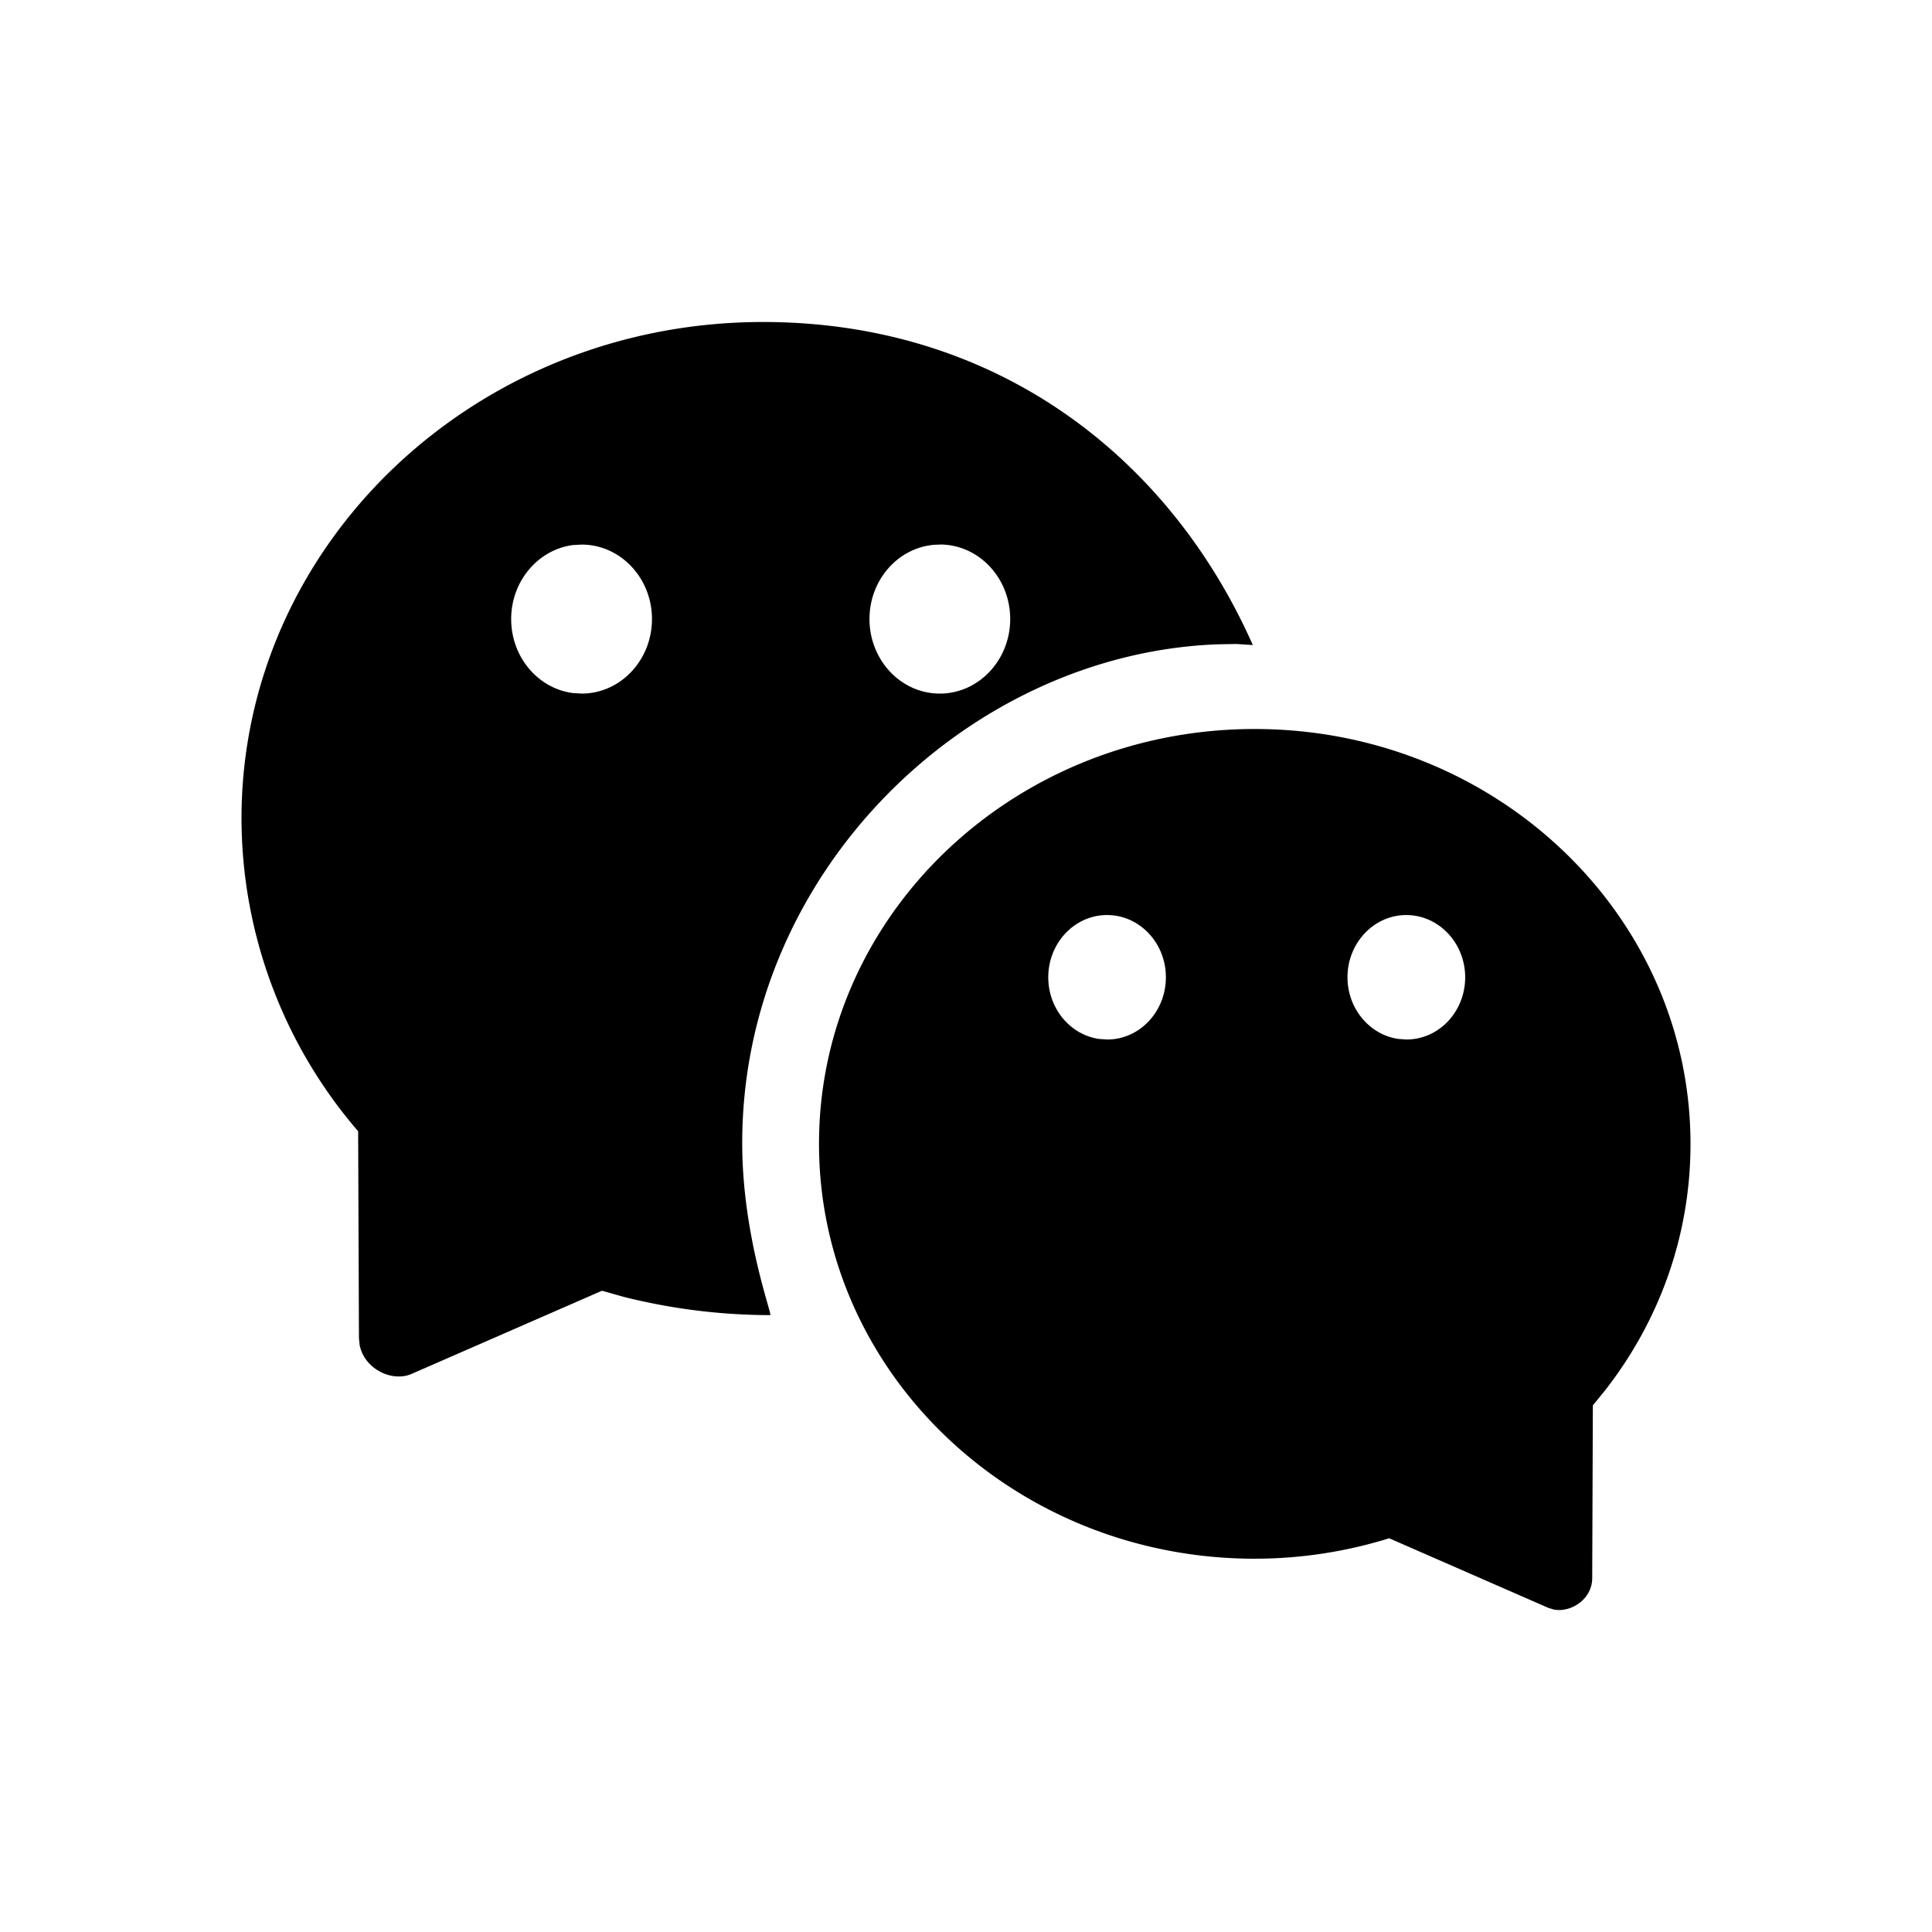 <?xml version="1.0" standalone="no"?><!DOCTYPE svg PUBLIC "-//W3C//DTD SVG 1.1//EN" "http://www.w3.org/Graphics/SVG/1.1/DTD/svg11.dtd"><svg t="1705382036603" class="icon" viewBox="0 0 1024 1024" version="1.1" xmlns="http://www.w3.org/2000/svg" p-id="3862" xmlns:xlink="http://www.w3.org/1999/xlink" width="200" height="200"><path d="M665.003 386.389c127.659 0 230.997 98.475 230.997 219.947 0 48.811-16.683 93.824-45.013 130.261l-6.741 8.277-0.341 91.52c0 11.136-11.051 18.347-20.224 16.725l-2.987-0.896-84.395-36.907a240.512 240.512 0 0 1-71.253 10.837c-127.573 0-230.955-98.475-230.955-219.904 0-121.387 103.381-219.861 230.912-219.861zM404.437 170.667c123.563 0 215.339 71.467 259.584 171.221L655.488 341.333 654.293 341.333l-9.003 0.171C513.28 346.453 393.387 461.824 393.387 605.867c0 49.195 16.128 91.179 14.848 91.179a320.981 320.981 0 0 1-77.355-9.6l-11.819-3.328-100.992 44.117c-10.453 4.48-25.088-2.773-27.477-15.488l-0.341-3.627-0.427-109.525A254.549 254.549 0 0 1 128 433.835C128 288.512 251.733 170.667 404.395 170.667z m182.315 314.325c-17.195 0-31.147 14.805-31.147 32.981 0 16.683 11.691 30.507 26.923 32.683l4.267 0.299c17.195 0.043 31.147-14.763 31.147-32.981 0-18.176-13.952-32.981-31.147-32.981z m158.592 0c-17.152 0-31.147 14.805-31.147 32.981 0 16.683 11.776 30.507 26.965 32.683l4.181 0.299c17.323 0.043 31.232-14.763 31.232-32.981 0-18.176-14.037-32.981-31.232-32.981zM308.267 288.64l-4.693 0.256c-18.347 2.475-32.64 19.072-32.64 39.211 0 20.139 14.208 36.779 32.64 39.211l4.693 0.299c20.608 0 37.291-17.749 37.291-39.509s-16.725-39.467-37.291-39.467z m189.867 0l-2.645 0.085c-19.371 1.451-34.645 18.517-34.645 39.381 0 21.803 16.683 39.509 37.291 39.509 20.565 0 37.291-17.749 37.291-39.509s-16.64-39.509-37.291-39.509z" fill="#000000" p-id="3863"></path></svg>
